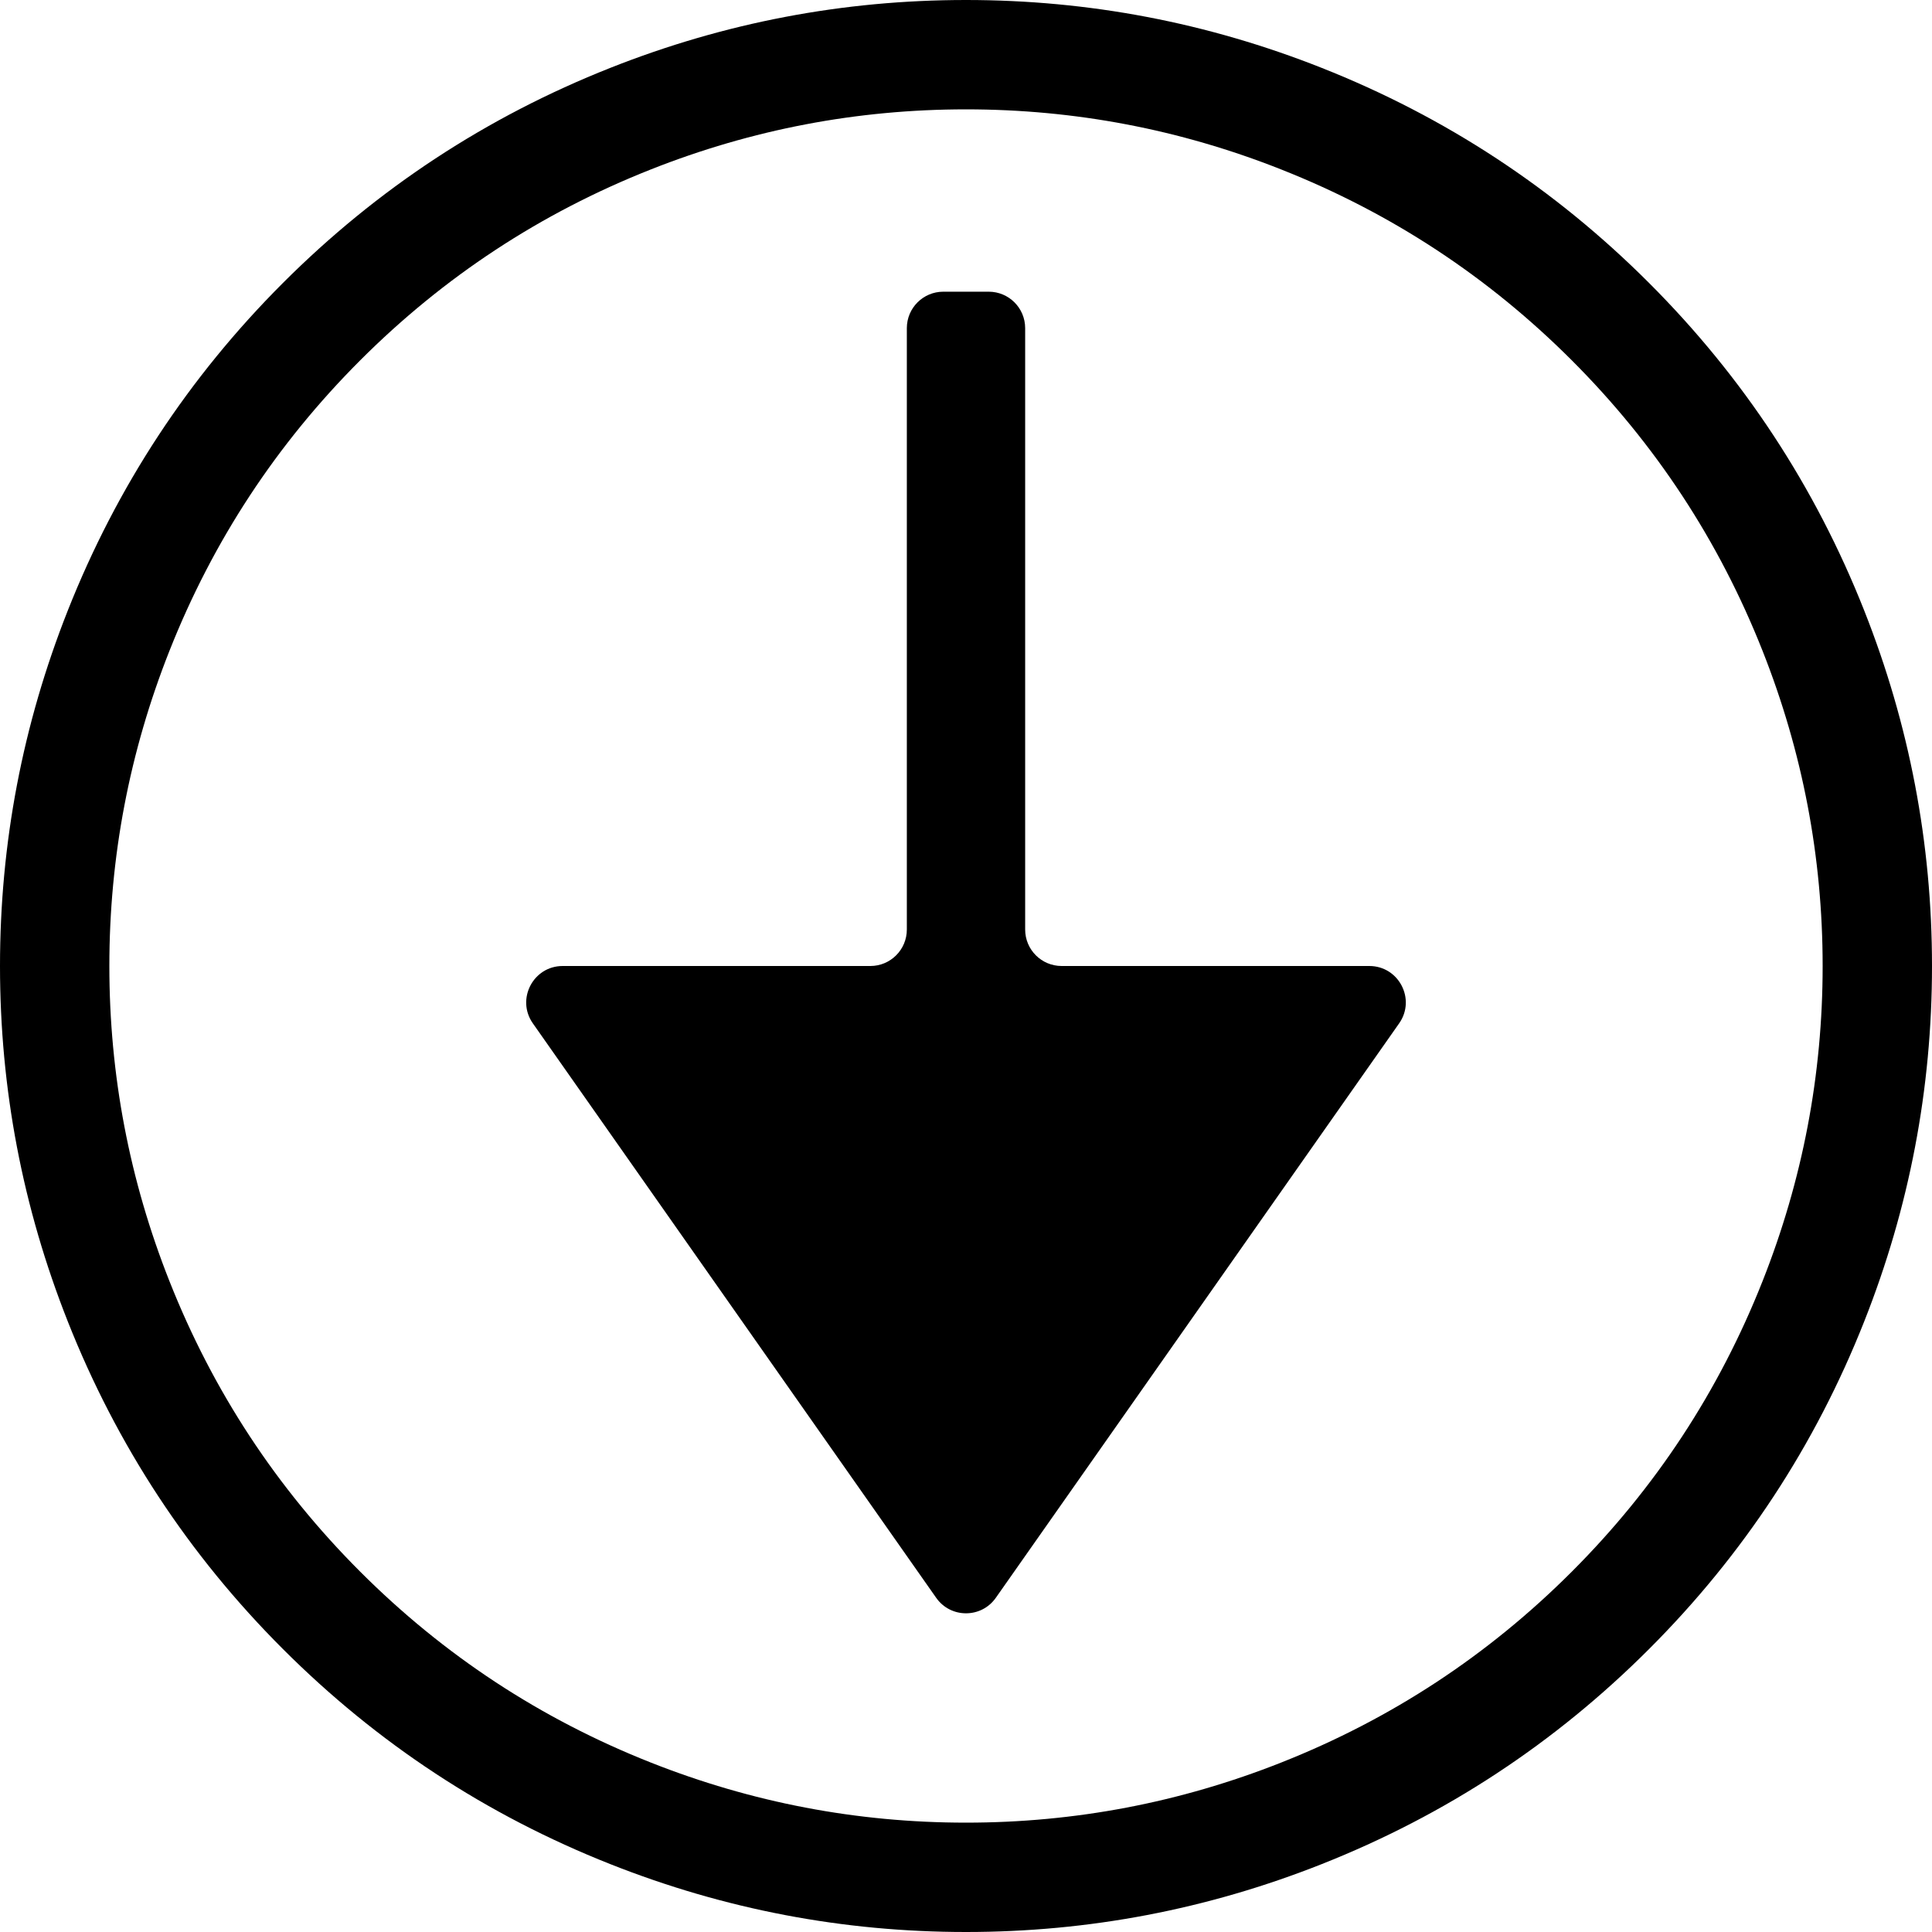 <svg xmlns="http://www.w3.org/2000/svg" xmlns:xlink="http://www.w3.org/1999/xlink" fill="none" version="1.1" width="53" height="53" viewBox="0 0 53 53"><g style="mix-blend-mode:passthrough"><g style="mix-blend-mode:passthrough"><g style="mix-blend-mode:passthrough"><path d="M51.139,36.255Q53,31.555,53,26.5Q53,21.445,51.139,16.745Q49.119,11.643,45.238,7.762Q41.358,3.881,36.255,1.861Q31.555,0,26.5,0Q21.445,-1.19209e-7,16.745,1.861Q11.643,3.881,7.762,7.762Q3.881,11.643,1.861,16.745Q2.38419e-7,21.445,0,26.5Q-1.19209e-7,31.555,1.861,36.255Q3.881,41.358,7.762,45.238Q11.643,49.119,16.745,51.139Q21.445,53,26.5,53Q31.555,53,36.255,51.139Q41.358,49.119,45.238,45.238Q49.119,41.358,51.139,36.255ZM48.35,17.85Q50,22.017,50,26.5Q50,30.983,48.35,35.15Q46.559,39.675,43.117,43.117Q39.675,46.559,35.15,48.35Q30.983,50,26.5,50Q22.017,50,17.85,48.35Q13.325,46.559,9.883,43.117Q6.441,39.675,4.65,35.15Q3,30.983,3,26.5Q3,22.017,4.65,17.85Q6.441,13.325,9.883,9.883Q13.325,6.441,17.85,4.65Q22.017,3,26.5,3Q30.983,3,35.15,4.65Q39.675,6.441,43.117,9.883Q46.559,13.325,48.35,17.85Z" fill-rule="evenodd" fill="#000000" fill-opacity="1"/></g><g transform="matrix(-1,0,0,-1,77.131,88.515)"><path d="M52.254,63.015L52.254,79.513C52.254,80.065,51.807,80.513,51.254,80.513L50.008,80.513C49.455,80.513,49.008,80.065,49.008,79.513L49.008,63.015C49.008,62.463,48.56,62.015,48.007,62.015L39.567,62.015C38.758,62.015,38.283,61.103,38.749,60.441L49.813,44.683C50.211,44.116,51.051,44.116,51.449,44.683L62.513,60.441C62.978,61.103,62.504,62.015,61.695,62.015L53.254,62.015C52.702,62.015,52.254,62.463,52.254,63.015Z" fill="#000000" fill-opacity="1"/></g></g></g></svg>
